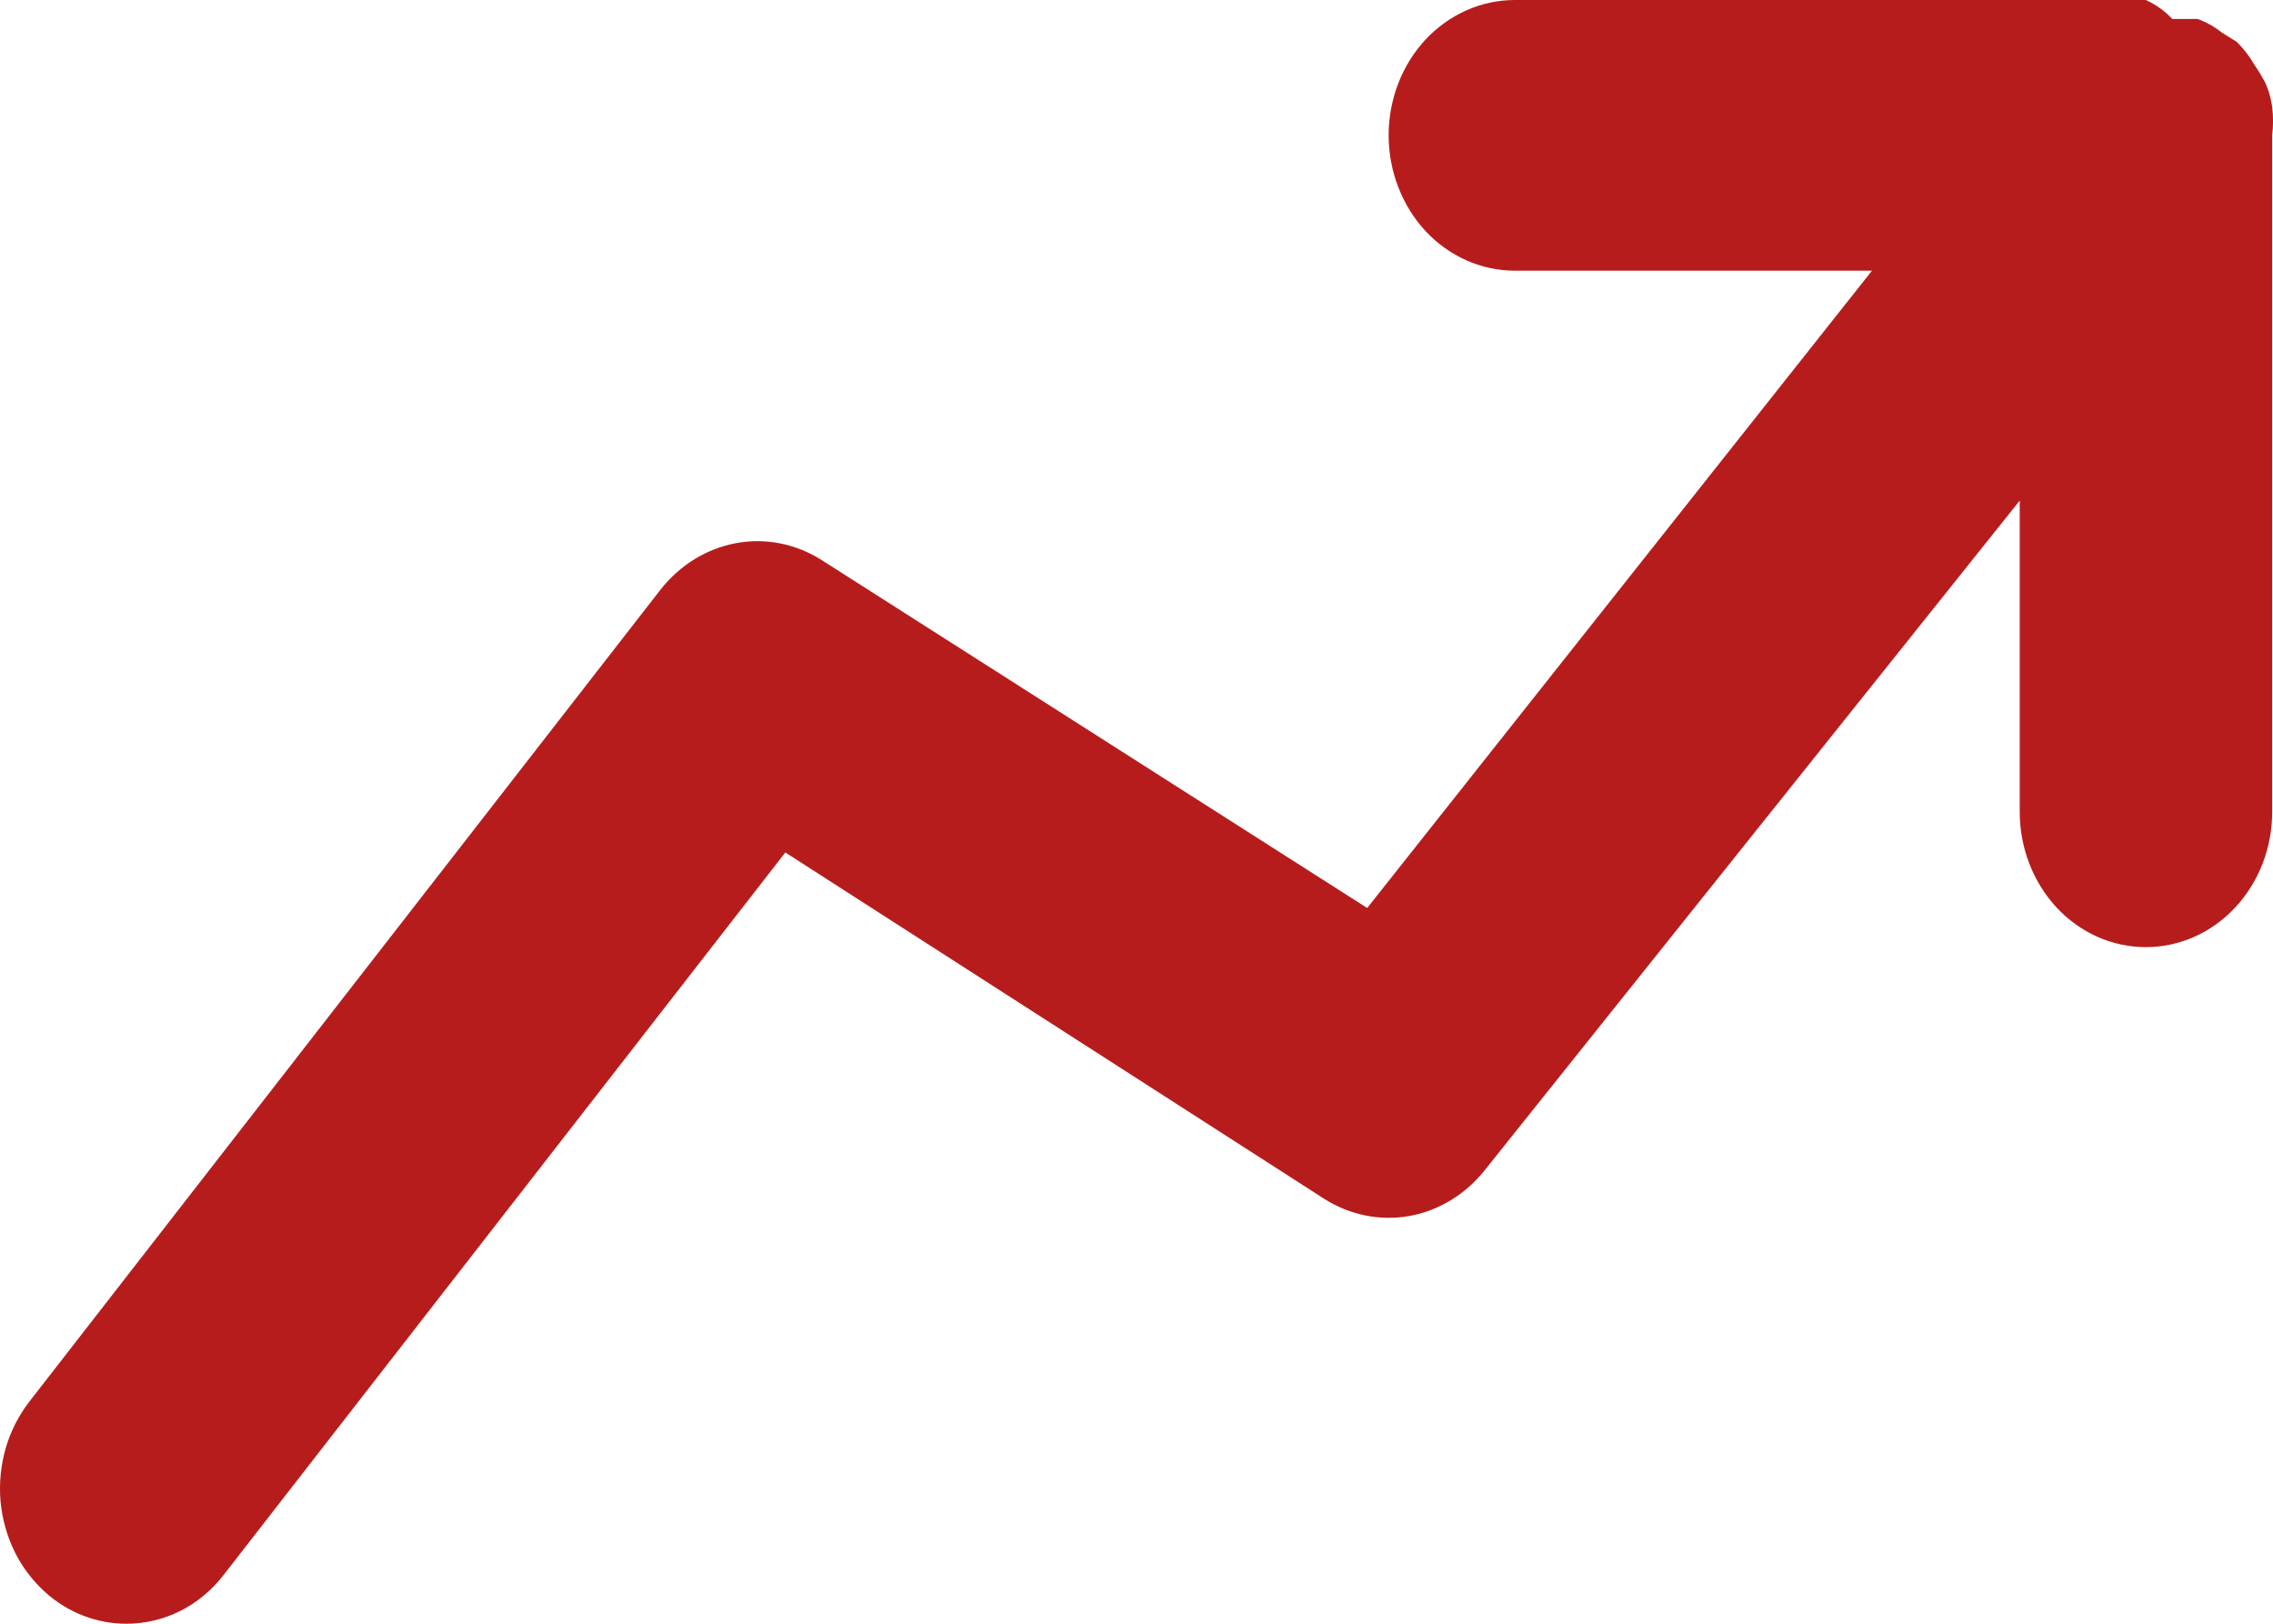 <svg width="14" height="10" viewBox="0 0 14 10" fill="none" xmlns="http://www.w3.org/2000/svg">
<path d="M13.995 0.833C14.002 0.775 14.002 0.716 13.995 0.658C13.988 0.609 13.975 0.562 13.956 0.517C13.935 0.476 13.912 0.437 13.886 0.4C13.856 0.347 13.819 0.3 13.777 0.258L13.684 0.2C13.639 0.164 13.589 0.136 13.536 0.117L13.38 0.117C13.333 0.067 13.278 0.028 13.217 0L9.33 0C9.124 6.58672e-09 8.926 0.088 8.78 0.244C8.635 0.4 8.553 0.612 8.553 0.833C8.553 1.054 8.635 1.266 8.78 1.423C8.926 1.579 9.124 1.667 9.33 1.667L11.53 1.667L8.421 5.592L5.062 3.45C4.903 3.349 4.716 3.311 4.533 3.345C4.351 3.379 4.186 3.481 4.067 3.633L0.18 8.633C0.115 8.718 0.065 8.815 0.035 8.919C0.005 9.024 -0.006 9.134 0.003 9.243C0.013 9.352 0.042 9.459 0.09 9.556C0.137 9.652 0.203 9.738 0.281 9.808C0.421 9.933 0.597 10 0.779 10C0.893 10 1.006 9.973 1.109 9.922C1.213 9.87 1.304 9.794 1.377 9.7L4.837 5.25L8.156 7.383C8.314 7.483 8.499 7.521 8.68 7.489C8.86 7.457 9.025 7.357 9.144 7.208L12.44 3.083L12.44 5C12.44 5.221 12.522 5.433 12.667 5.589C12.813 5.746 13.011 5.833 13.217 5.833C13.423 5.833 13.621 5.746 13.767 5.589C13.913 5.433 13.995 5.221 13.995 5L13.995 0.833Z" fill="#B71C1C"/>
</svg>
